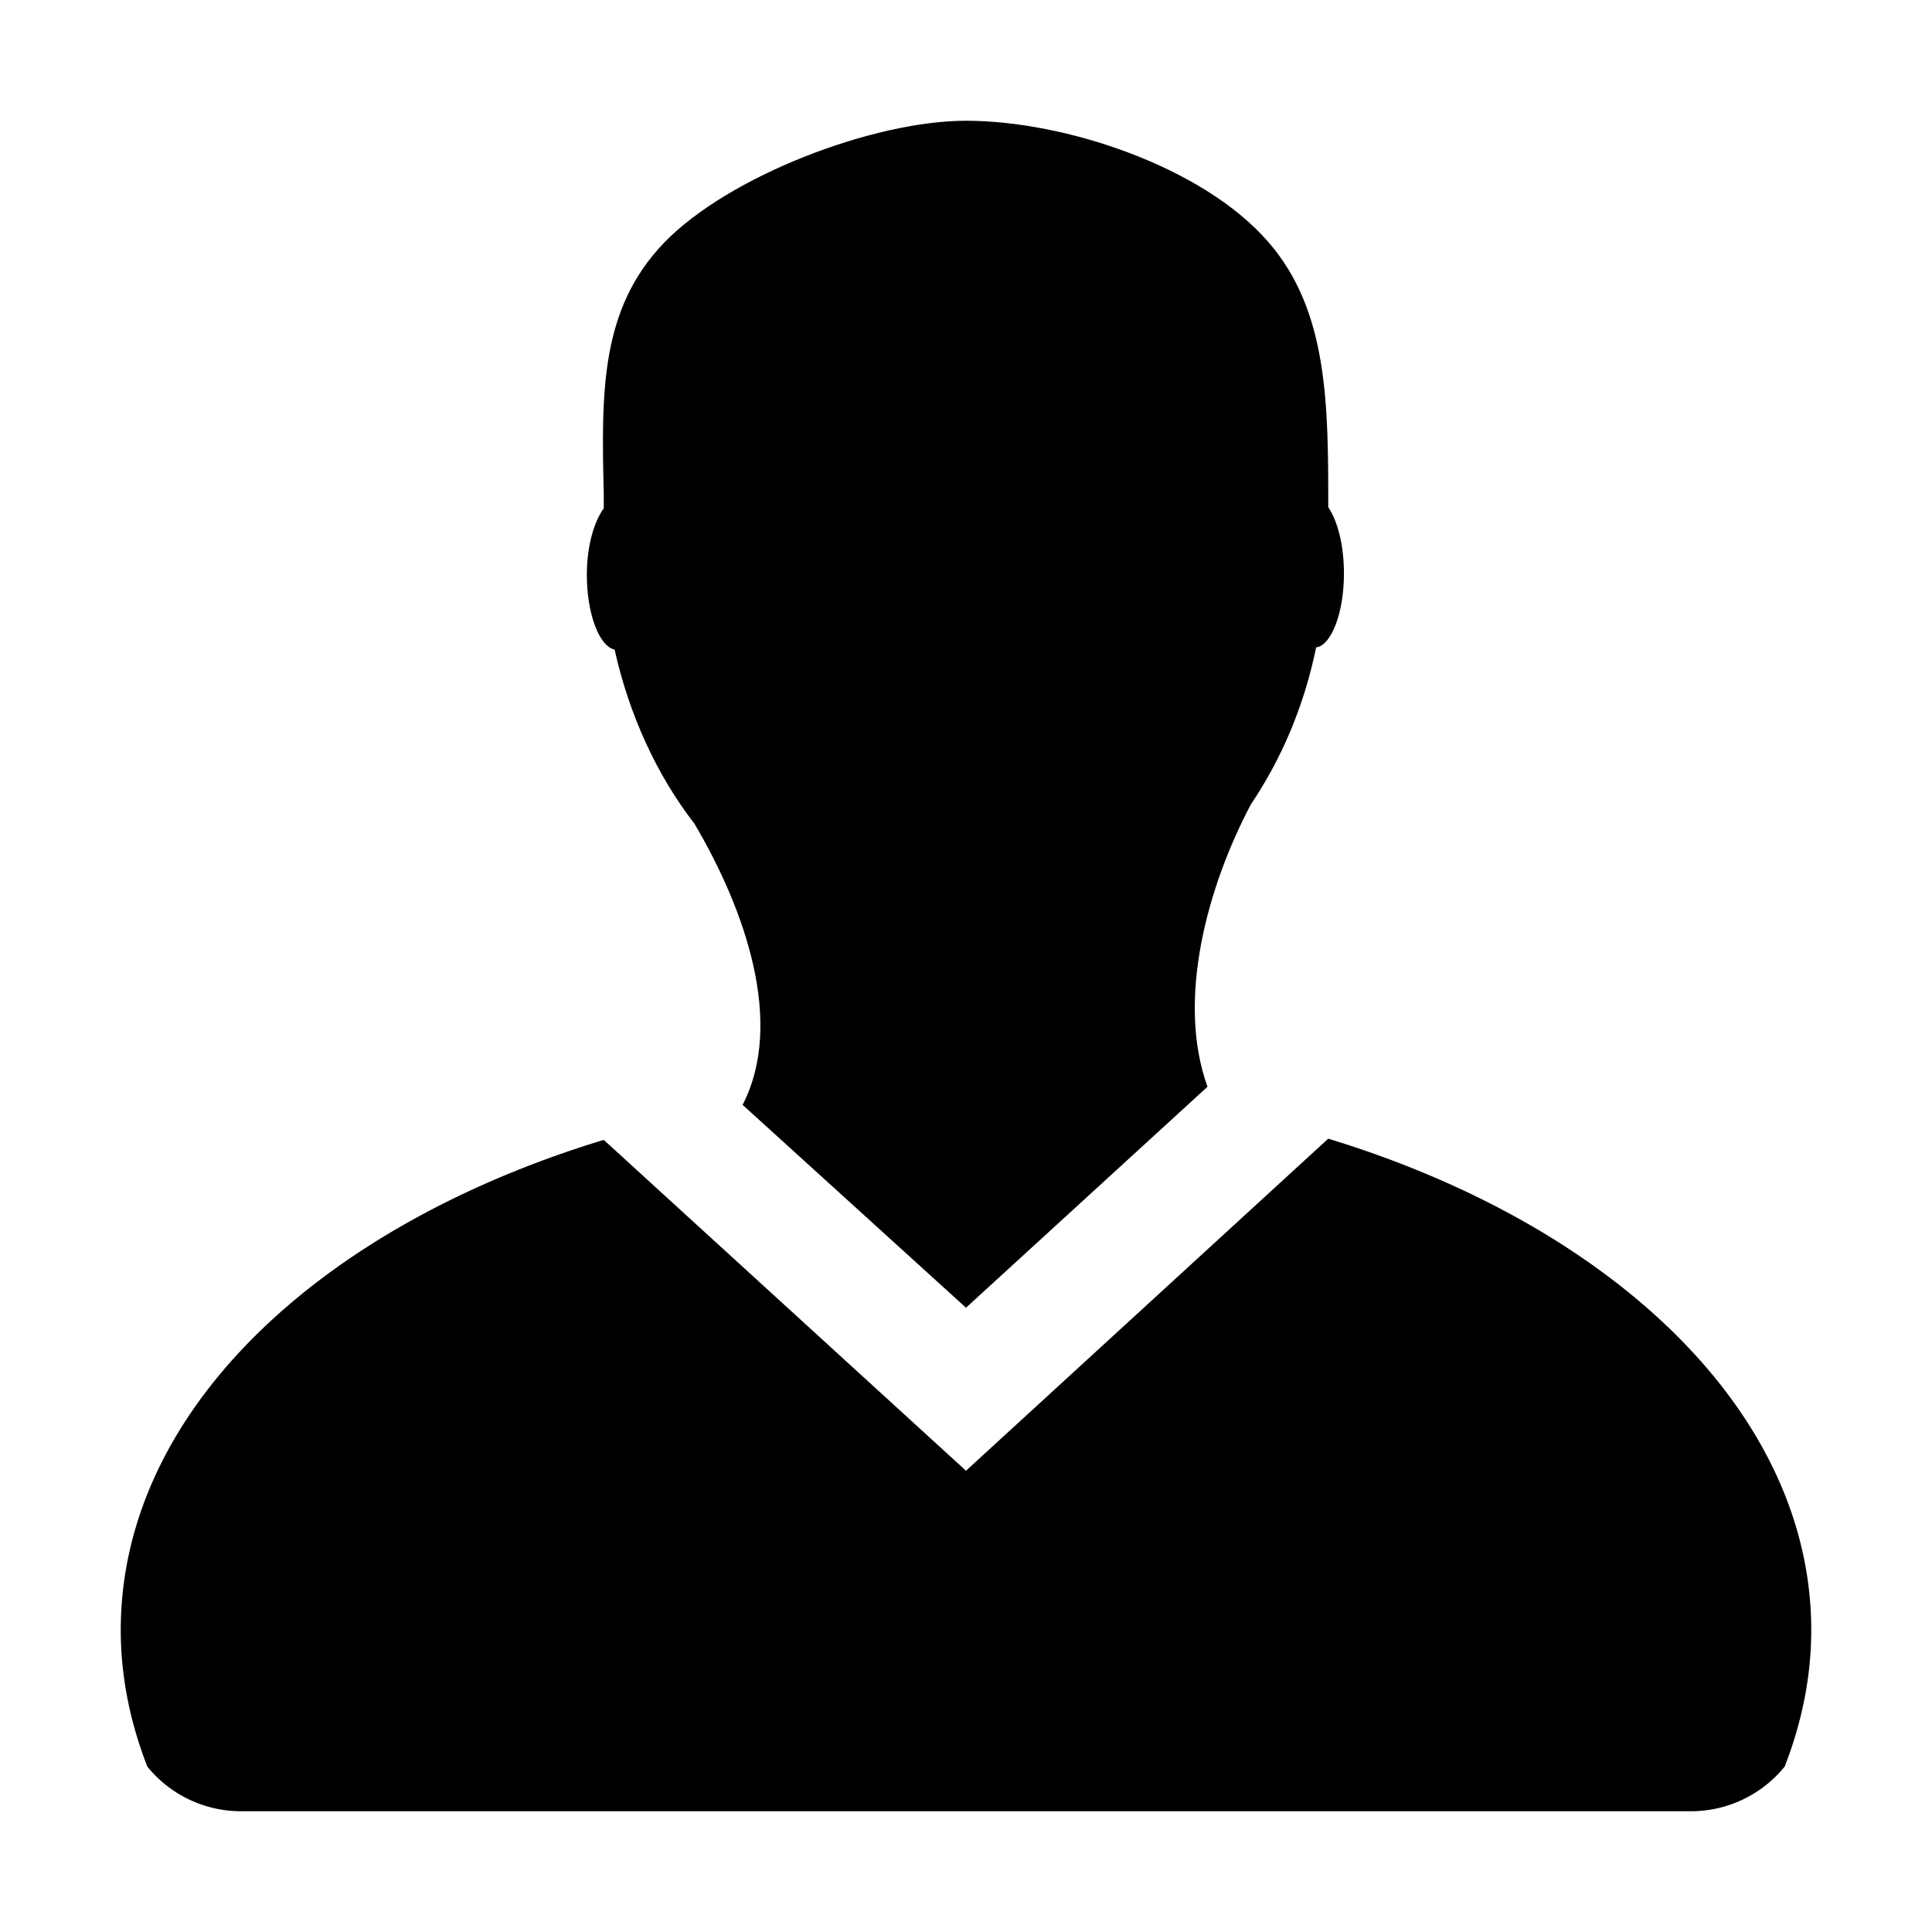 <svg id="icon_man" viewBox="0 0 16 16" xmlns="http://www.w3.org/2000/svg"><path d="M10.9 5.36c-.1.49-.29.93-.54 1.3C10 7.34 9.74 8.28 10 9l-2 1.83-1.85-1.68c.35-.68.02-1.62-.4-2.33-.31-.4-.54-.9-.66-1.44-.13-.03-.23-.3-.23-.62 0-.24.06-.44.14-.55v-.12c-.02-.84-.03-1.53.5-2.08S7.23 1 8 1c.82 0 1.96.38 2.5 1 .5.57.5 1.35.5 2.2.08.12.13.32.13.55 0 .32-.1.58-.22.61z"/><path d="M11 9.43l-3 2.75L5 9.44C2.63 10.16 1 11.7 1 13.5c0 .39.08.77.22 1.13A1 1 0 002 15h12a1 1 0 00.78-.37c.14-.36.22-.74.22-1.13 0-1.8-1.64-3.35-4-4.07z"/></svg>